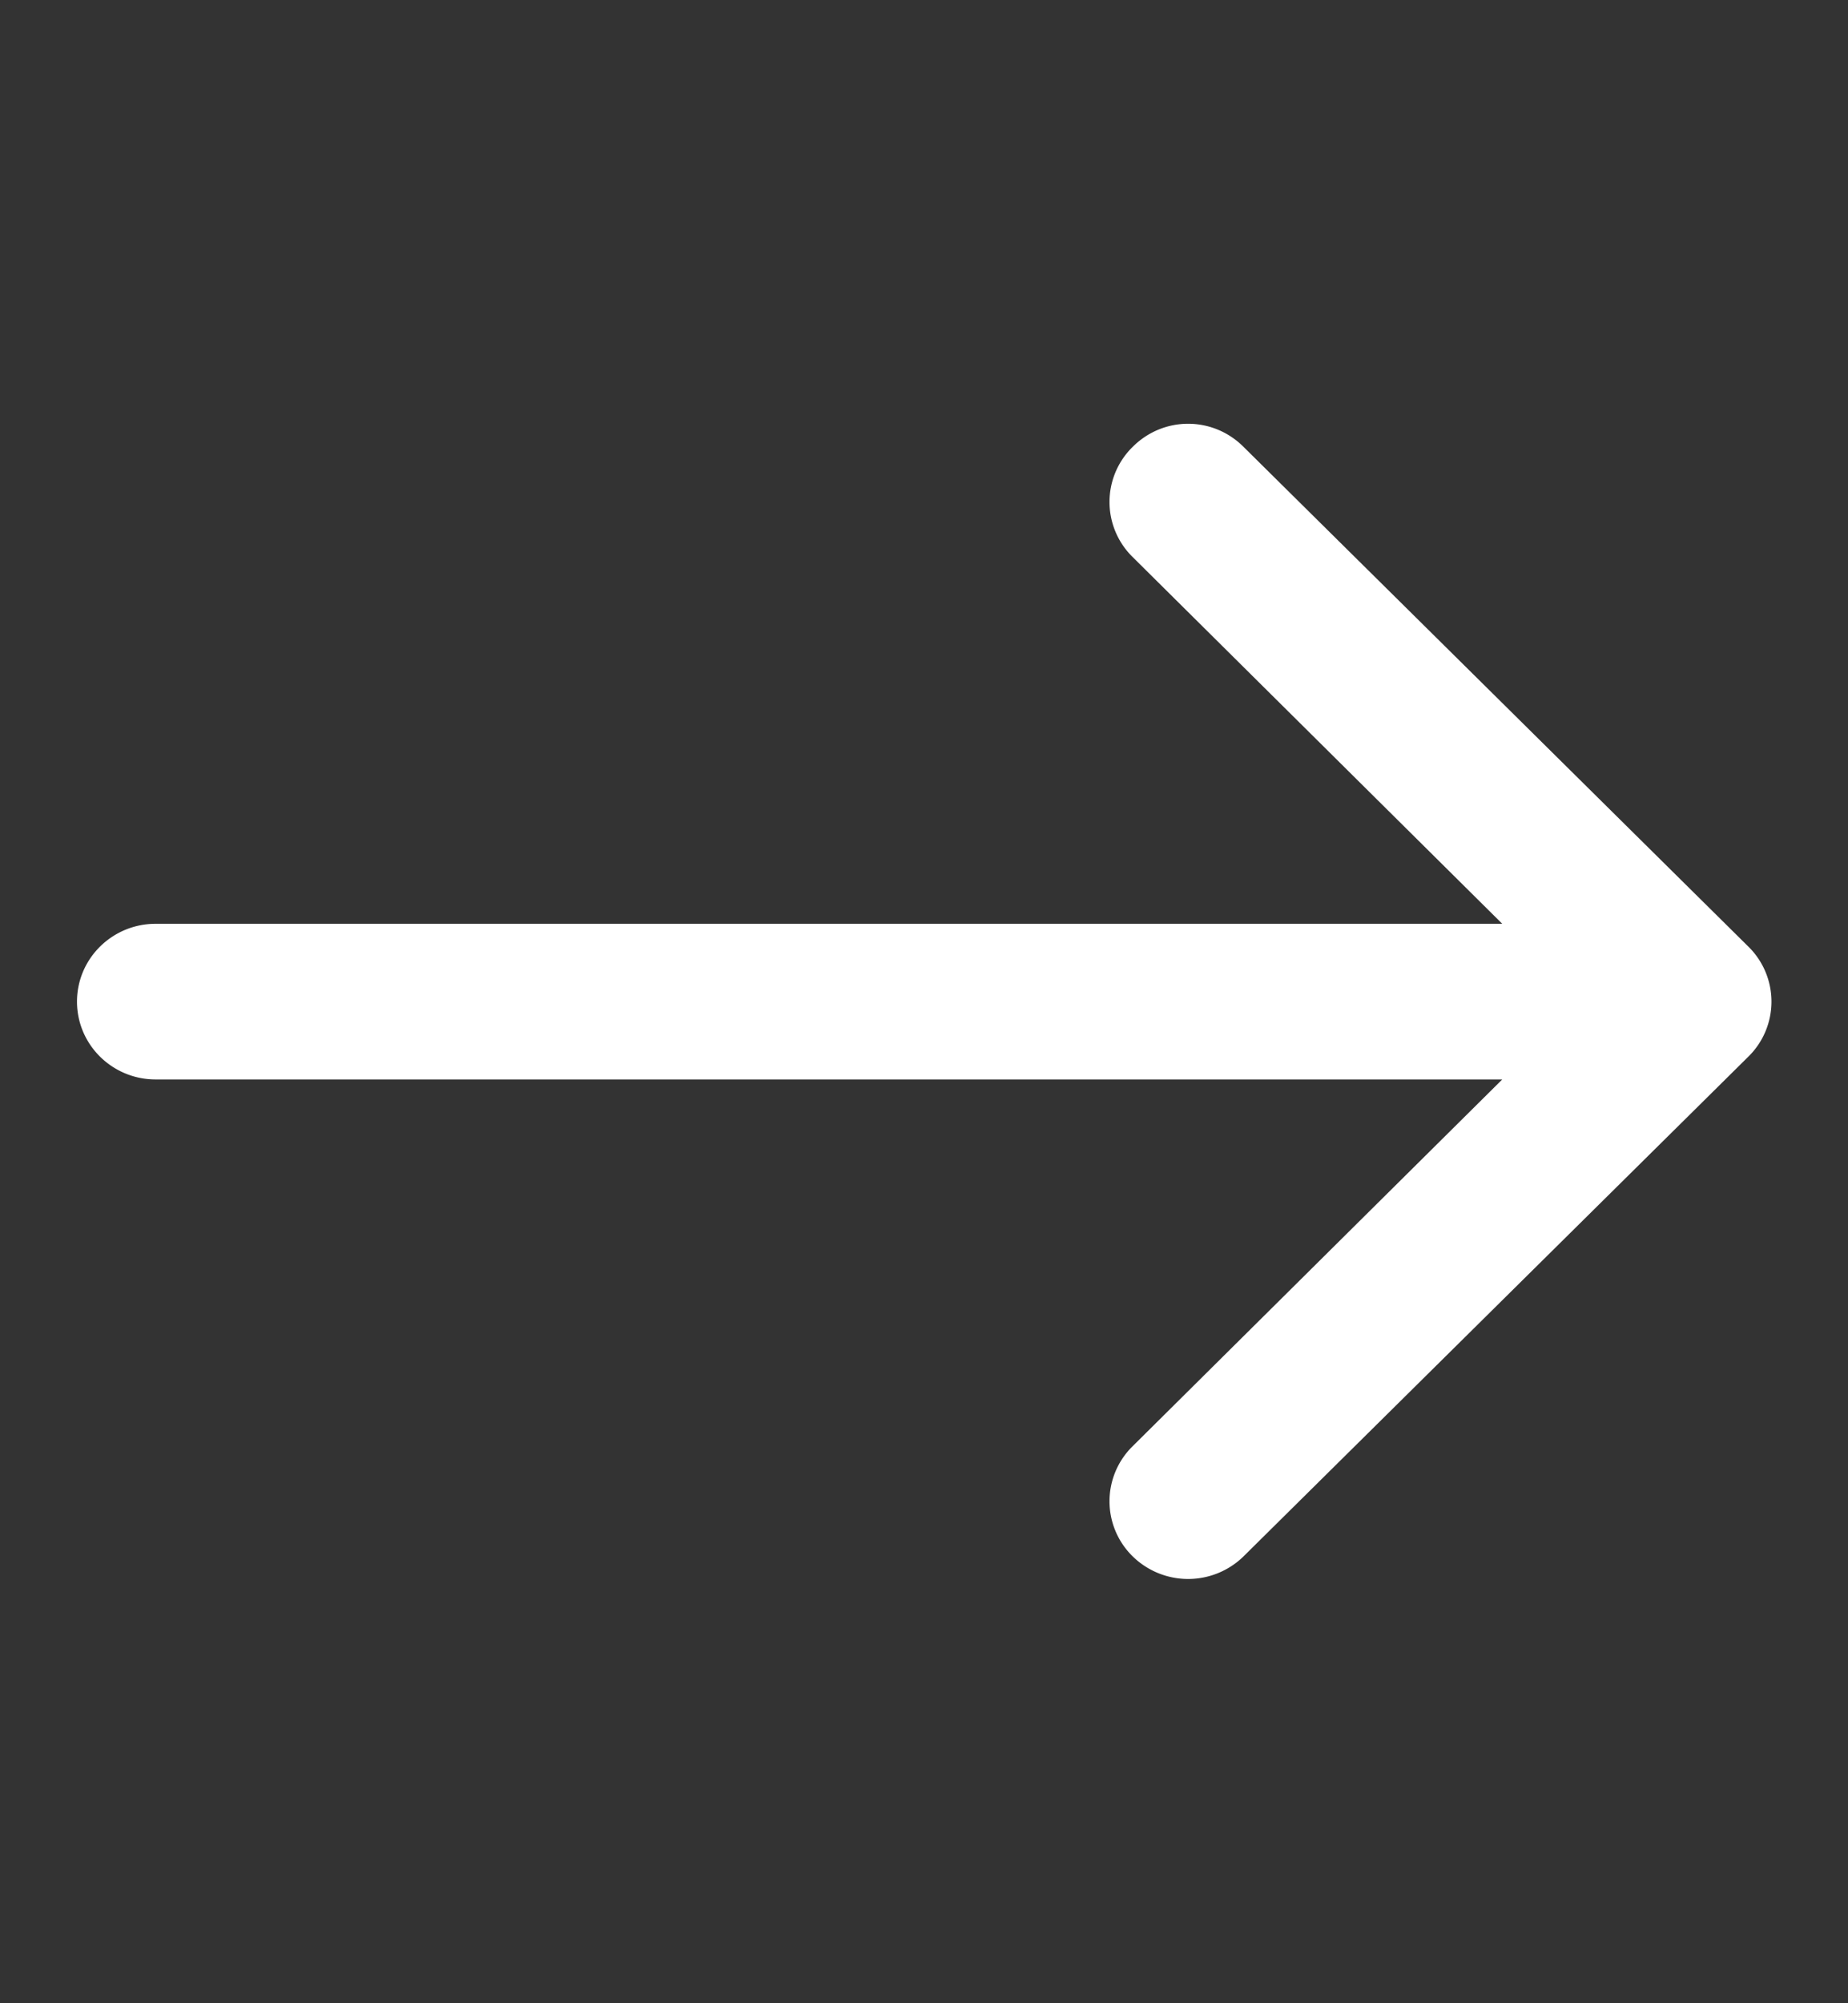 <svg
  xmlns="http://www.w3.org/2000/svg"
  fill="none"
  viewBox="0 0 24 26"
  width="24"
  height="26"
>
  <rect x="0" y="0" width="24" height="26" fill="#333333" stroke="none"/>
  <path
    fill="#fff"
    d="M22.7 12.28 16.15 5.8c-.4-.4-1.04-.4-1.44 0a1 1 0 0 0 0 1.43l4.8 4.76H2.02C1.46 11.99 1 12.44 1 13s.46 1.01 1.02 1.01h17.49l-4.8 4.76a1 1 0 0 0 0 1.43 1.03 1.03 0 0 0 1.44 0l6.55-6.48a1 1 0 0 0 0-1.44Z"
  />
</svg>

